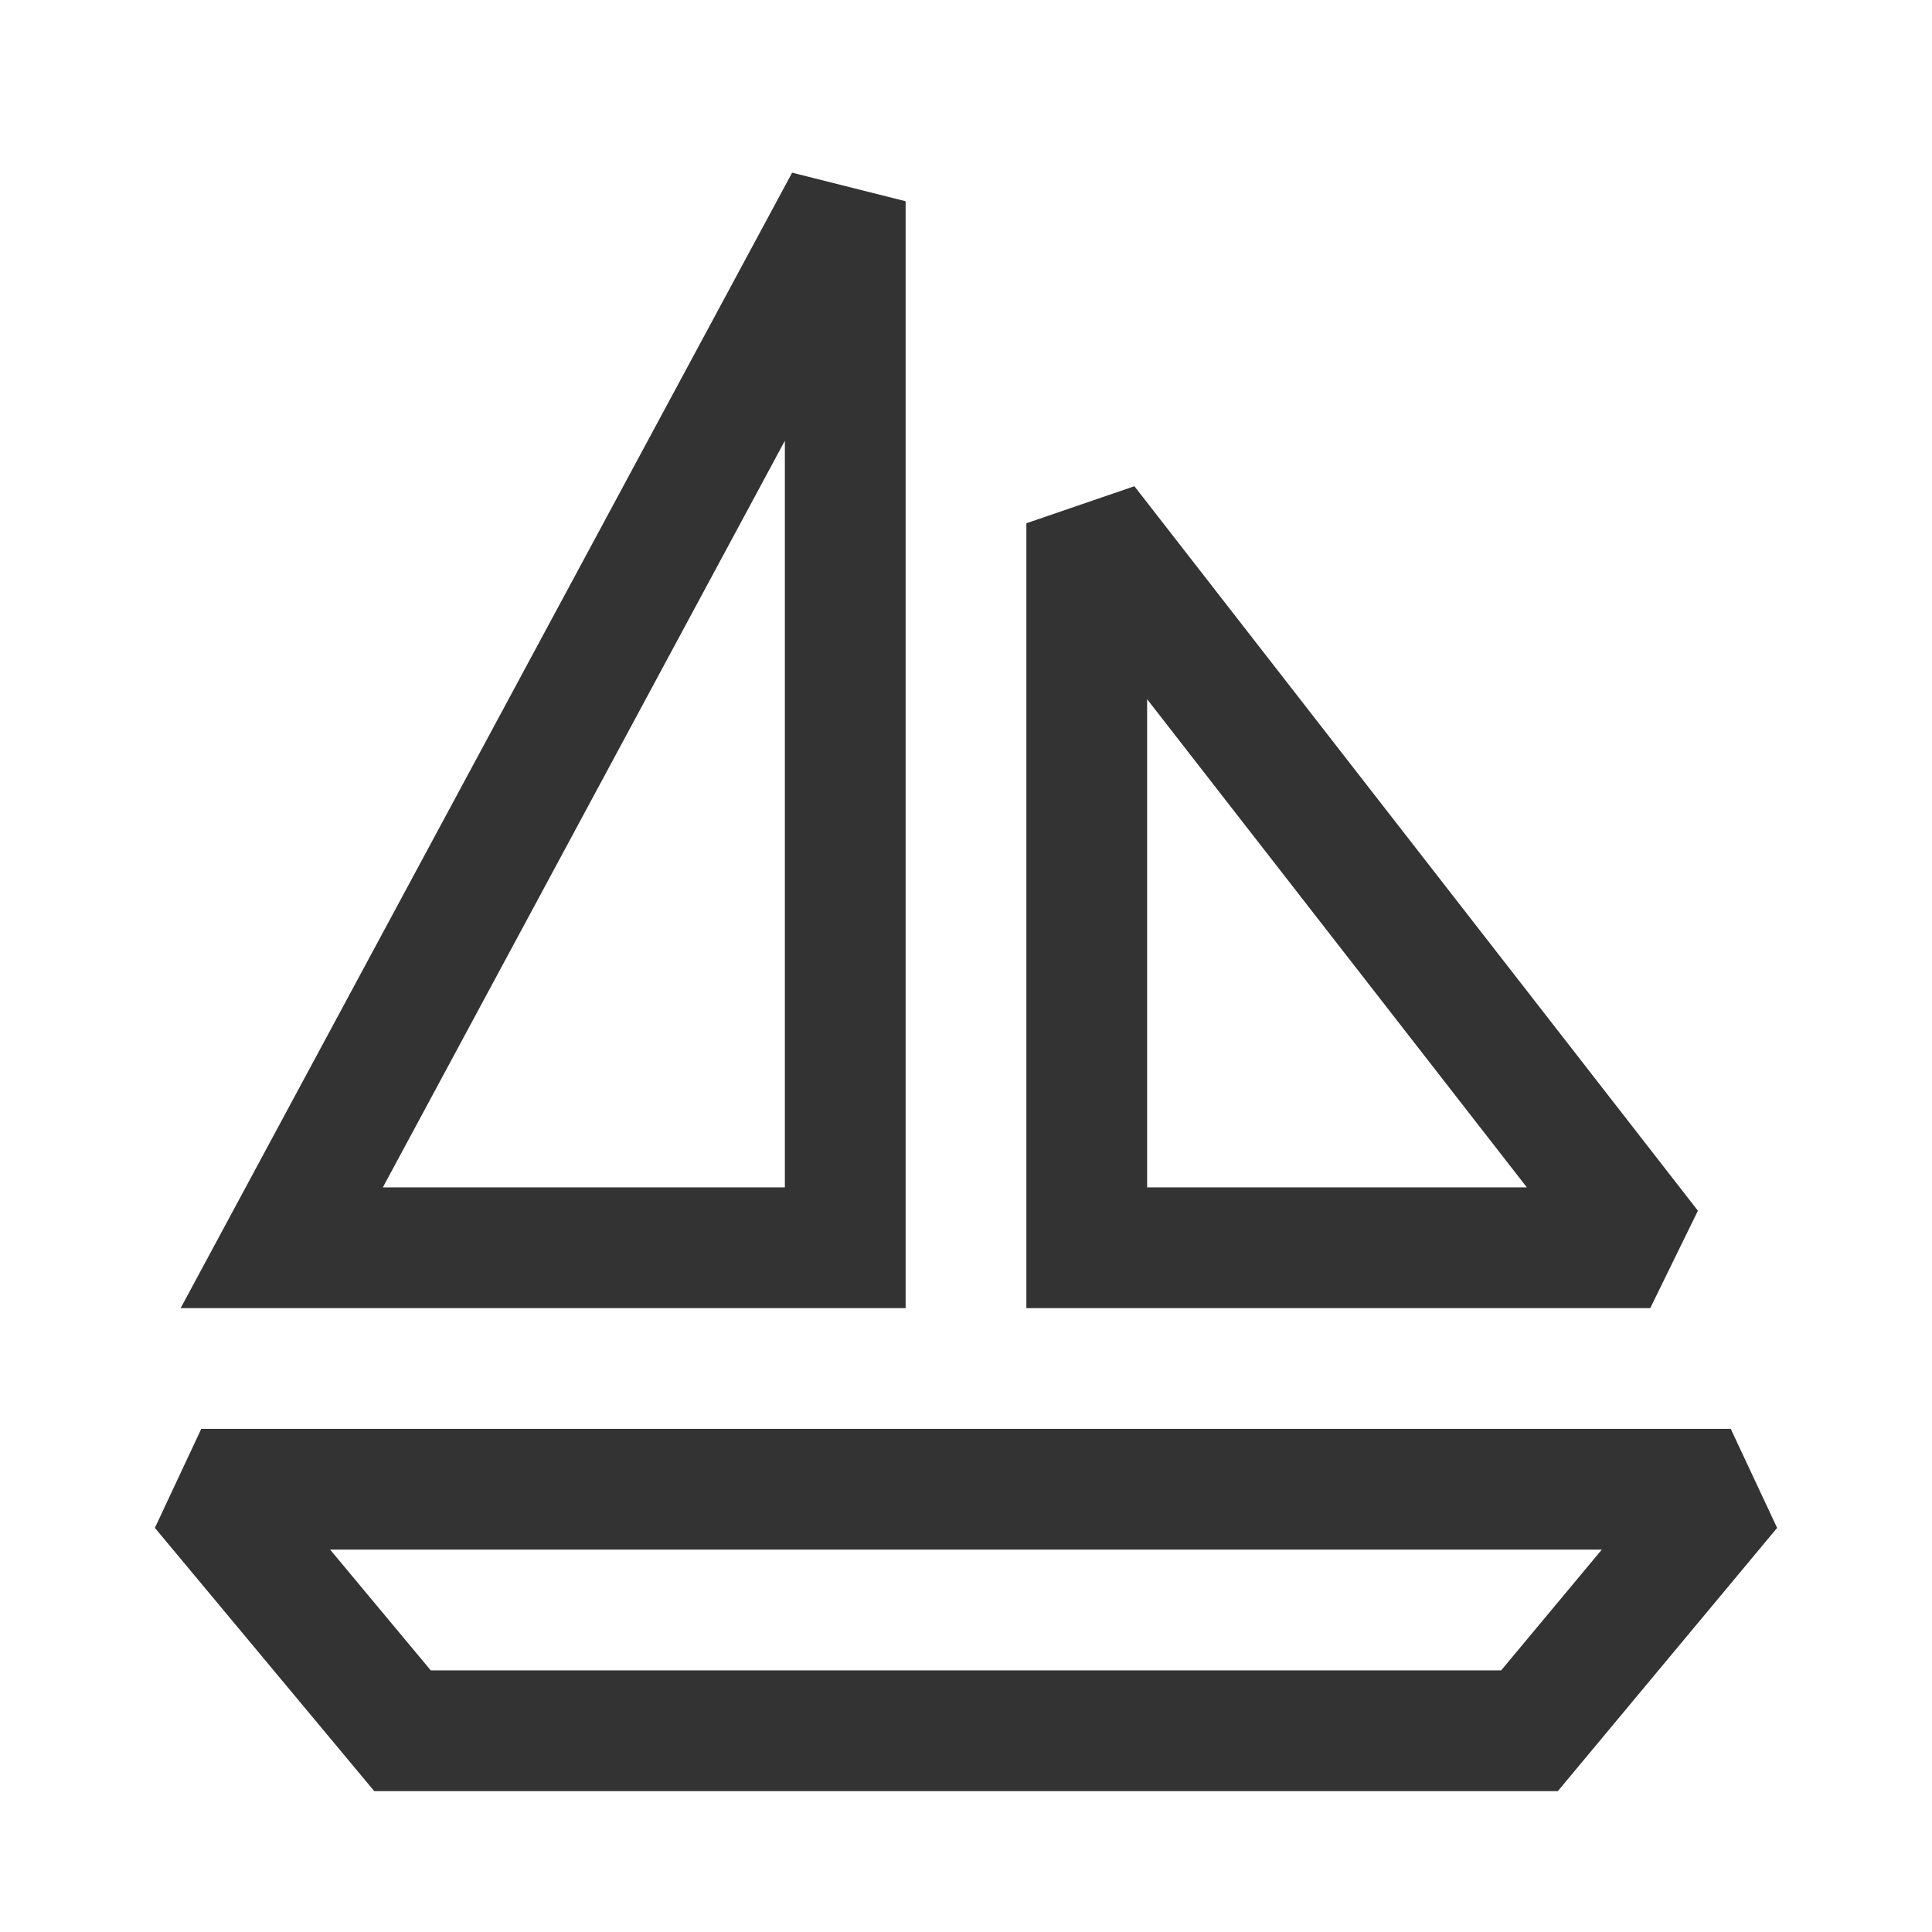 <?xml version="1.0" encoding="iso-8859-1"?>
<svg version="1.1" id="&#x56FE;&#x5C42;_1" xmlns="http://www.w3.org/2000/svg" xmlns:xlink="http://www.w3.org/1999/xlink" x="0px"
	 y="0px" viewBox="0 0 24 24" style="enable-background:new 0 0 24 24;" xml:space="preserve">
<path style="fill:#333333;" d="M11.25,16.25H2.244L9.84,2.145L11.25,2.5V16.25z M4.756,14.75H9.75V5.475L4.756,14.75z"/>
<path style="fill:#333333;" d="M20.5,16.25h-7.75V6.5l1.342-0.46l7,9L20.5,16.25z M14.25,14.75h4.717L14.25,8.686V14.75z"/>
<path style="fill:#333333;" d="M19.352,22.25H4.649l-2.725-3.27L2.5,17.75h19l0.576,1.23L19.352,22.25z M5.351,20.75h13.297
	l1.25-1.5H4.101L5.351,20.75z"/>
</svg>






